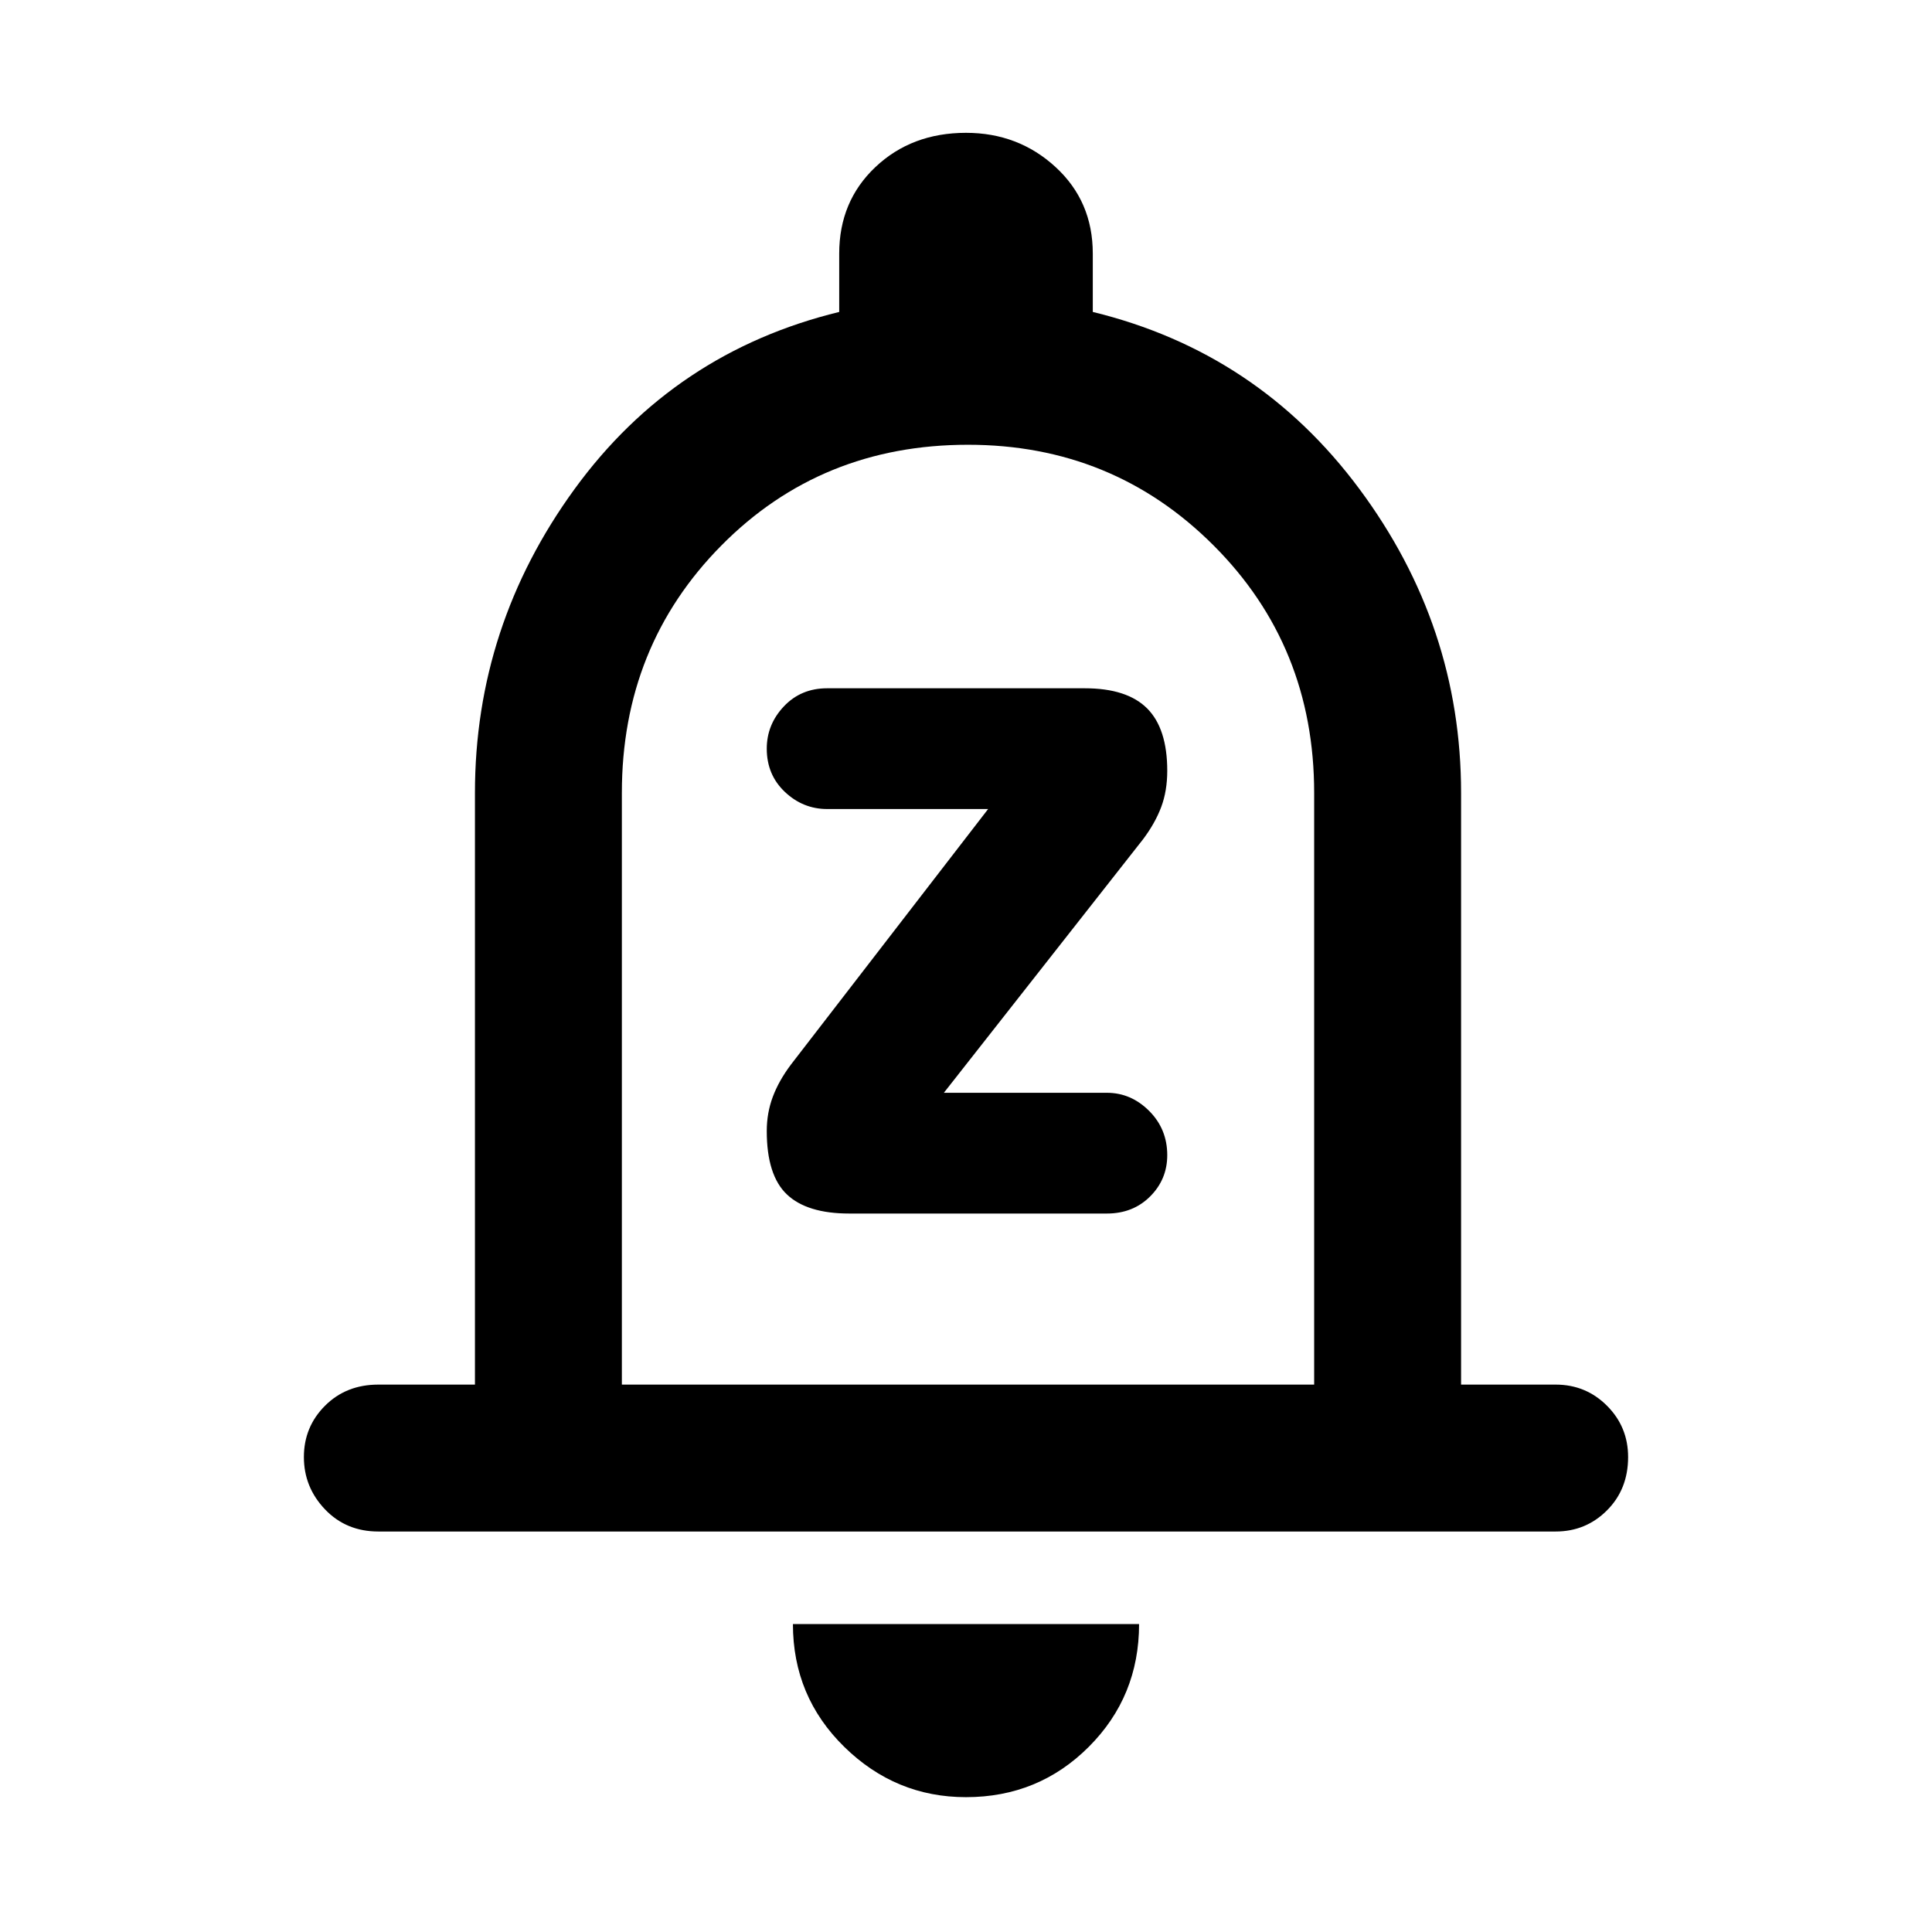 <svg xmlns="http://www.w3.org/2000/svg" height="48" width="48"><path d="M21.1 30.15H27.5Q28.15 30.15 28.575 29.725Q29 29.3 29 28.7Q29 28.05 28.55 27.6Q28.1 27.15 27.5 27.15H23.45L28.4 20.85Q28.7 20.45 28.85 20.05Q29 19.65 29 19.15Q29 18.1 28.5 17.6Q28 17.1 26.95 17.1H20.55Q19.9 17.1 19.475 17.55Q19.05 18 19.05 18.6Q19.05 19.25 19.5 19.675Q19.95 20.1 20.55 20.1H24.55L19.65 26.45Q19.35 26.85 19.2 27.25Q19.05 27.65 19.05 28.1Q19.05 29.2 19.55 29.675Q20.05 30.15 21.1 30.15ZM9.4 38.05Q8.6 38.05 8.075 37.5Q7.55 36.95 7.55 36.2Q7.55 35.45 8.075 34.925Q8.6 34.4 9.4 34.4H11.8V19.7Q11.8 15.55 14.275 12.15Q16.75 8.75 20.85 7.75V6.3Q20.85 5 21.75 4.15Q22.65 3.3 24 3.3Q25.3 3.3 26.225 4.15Q27.15 5 27.15 6.3V7.75Q31.25 8.75 33.775 12.15Q36.3 15.55 36.3 19.7V34.4H38.65Q39.4 34.4 39.925 34.925Q40.45 35.45 40.45 36.2Q40.45 37 39.925 37.525Q39.4 38.05 38.65 38.05ZM24 44.65Q22.25 44.65 20.975 43.4Q19.7 42.15 19.7 40.35H28.3Q28.3 42.15 27.05 43.4Q25.8 44.65 24 44.65ZM15.45 34.4H32.65V19.7Q32.65 16.05 30.15 13.55Q27.65 11.05 24.05 11.05Q20.4 11.05 17.925 13.55Q15.45 16.05 15.45 19.7ZM24.05 22.7Q24.05 22.7 24.05 22.7Q24.05 22.7 24.05 22.7Q24.05 22.7 24.05 22.7Q24.05 22.7 24.05 22.7Z"/></svg>